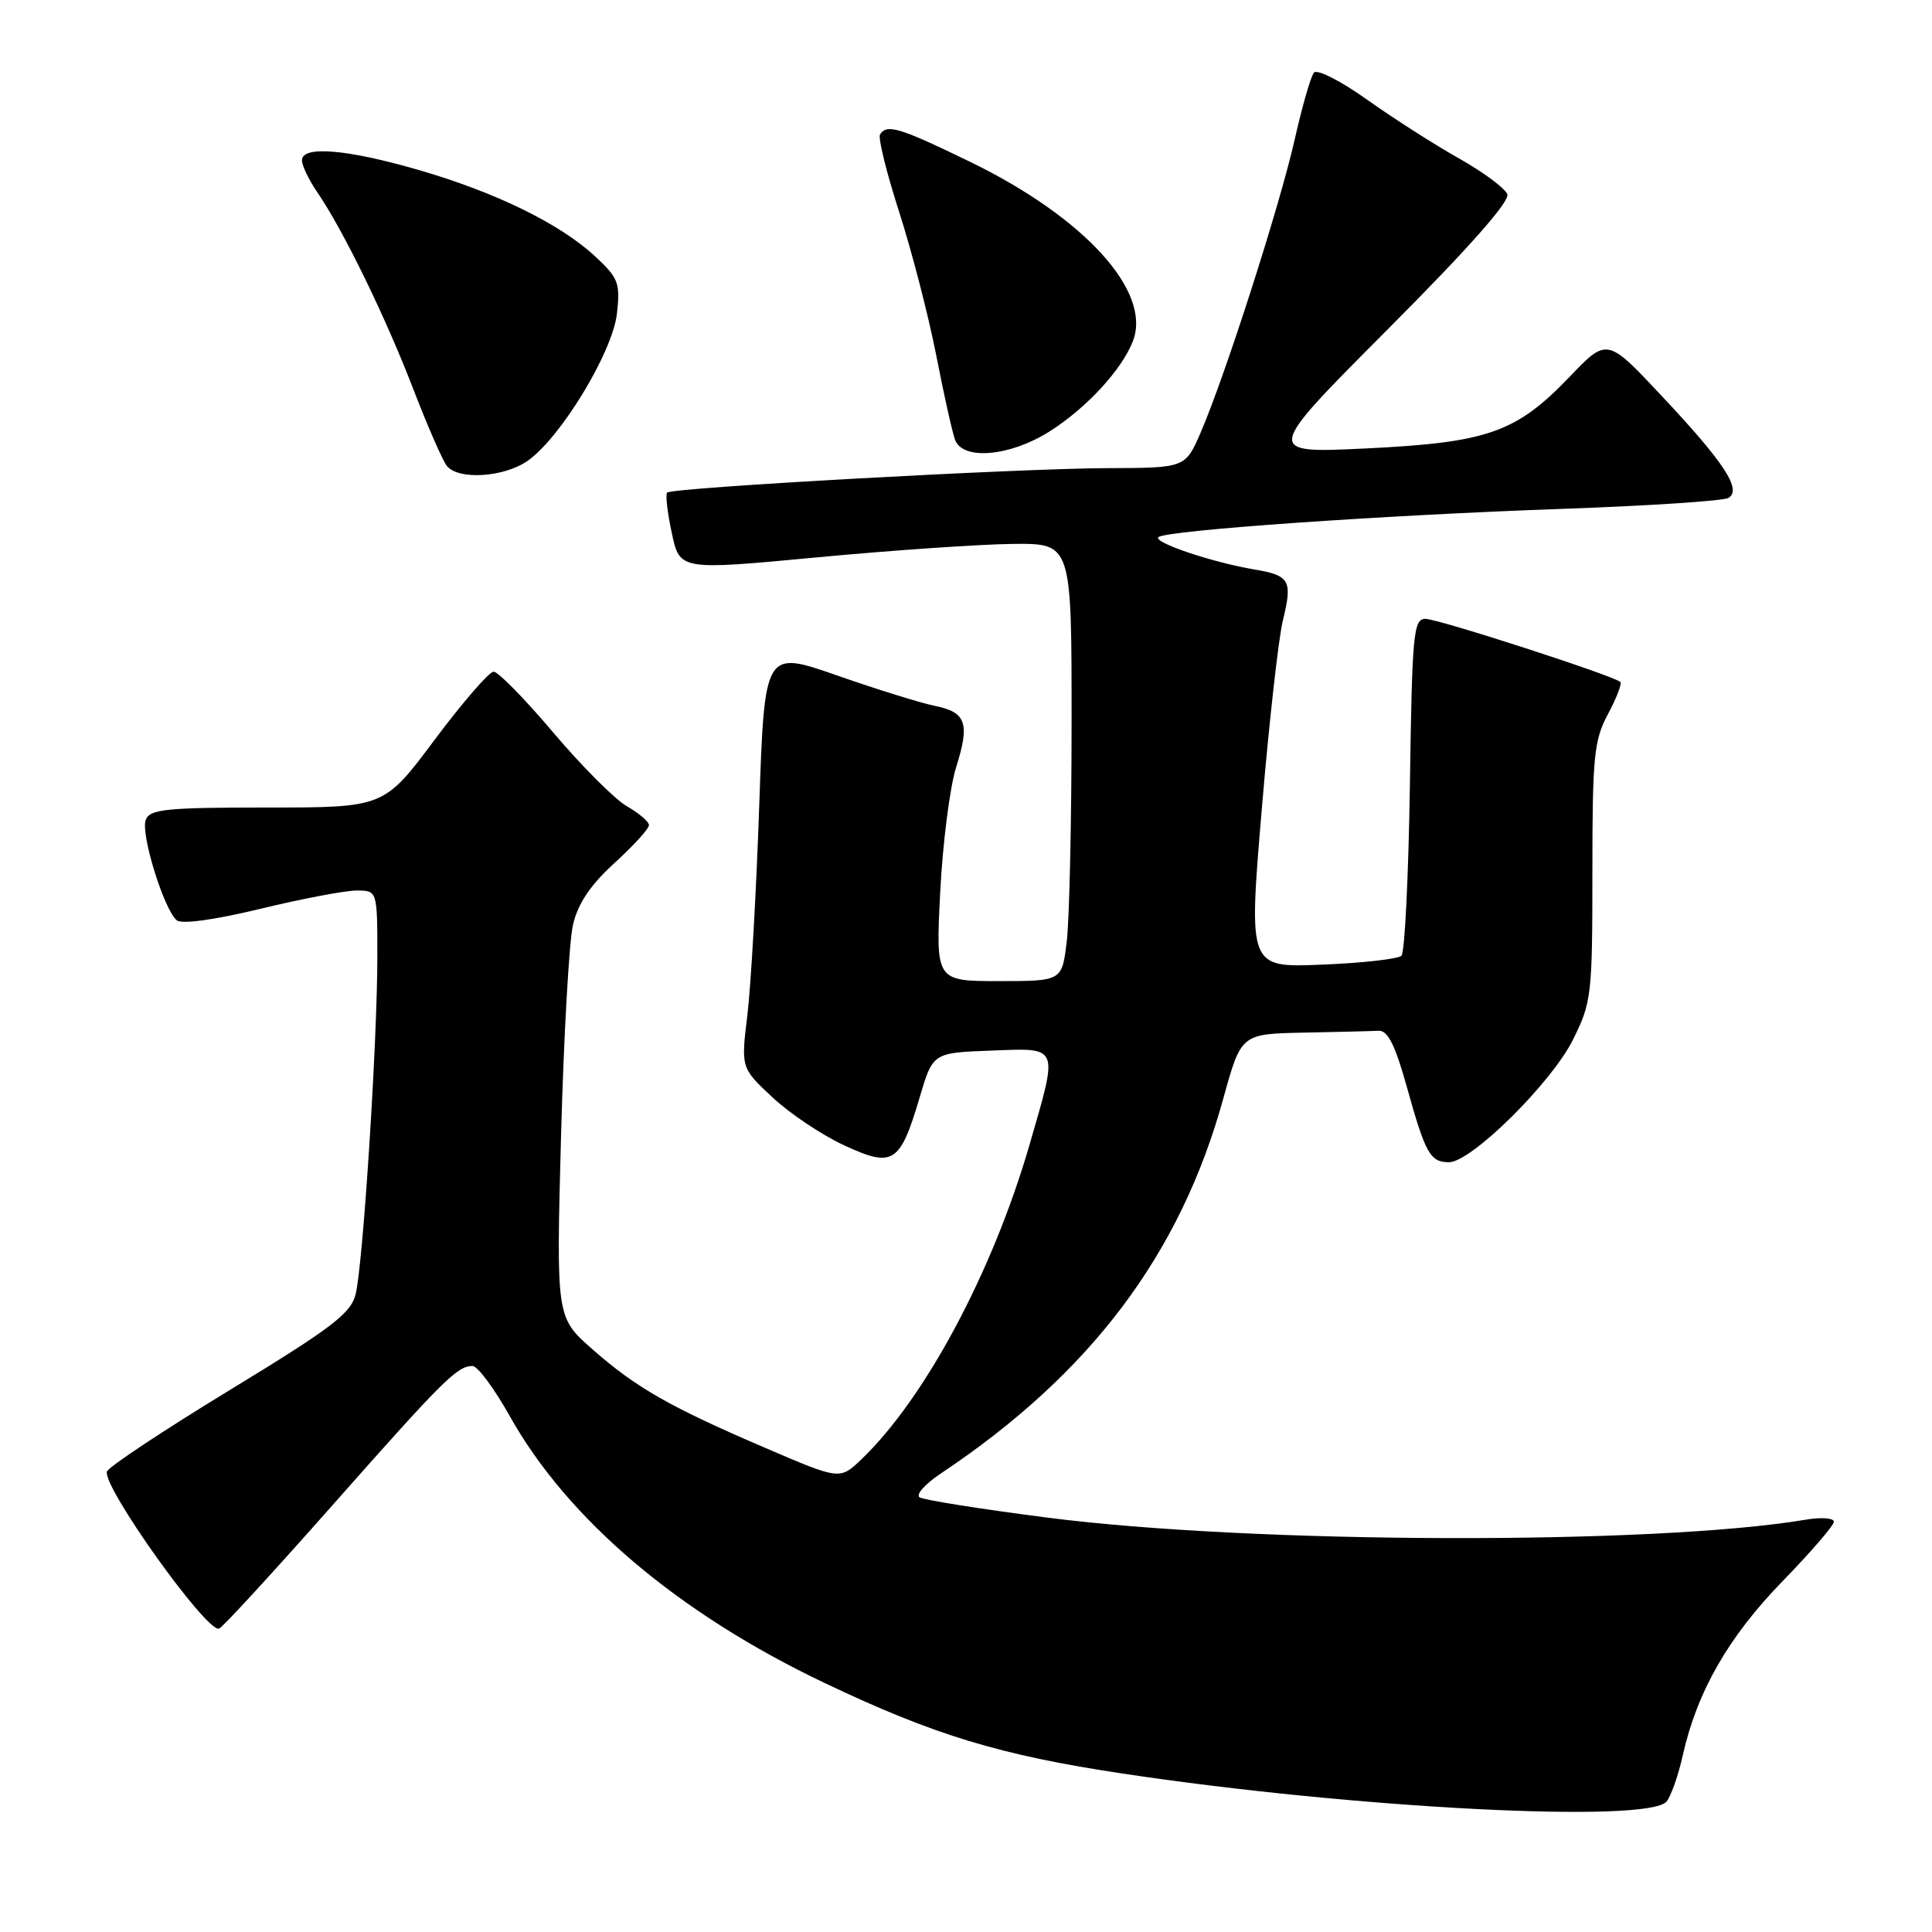 <?xml version="1.0" encoding="UTF-8" standalone="no"?>
<!DOCTYPE svg PUBLIC "-//W3C//DTD SVG 1.1//EN" "http://www.w3.org/Graphics/SVG/1.1/DTD/svg11.dtd" >
<svg xmlns="http://www.w3.org/2000/svg" xmlns:xlink="http://www.w3.org/1999/xlink" version="1.1" viewBox="0 0 256 256">
 <g >
 <path fill="currentColor"
d=" M 220.83 238.71 C 221.42 238.00 222.39 235.24 222.98 232.57 C 224.87 224.14 229.05 216.86 236.19 209.53 C 239.93 205.68 243.00 202.13 243.00 201.64 C 243.00 201.14 241.31 201.02 239.25 201.37 C 219.16 204.74 165.82 204.59 138.69 201.08 C 129.99 199.96 122.42 198.76 121.86 198.41 C 121.30 198.07 122.57 196.64 124.67 195.24 C 144.51 182.00 156.40 166.22 162.10 145.54 C 164.46 137.00 164.46 137.00 172.73 136.83 C 177.28 136.74 181.75 136.63 182.66 136.58 C 183.89 136.52 184.85 138.43 186.41 144.01 C 188.88 152.88 189.51 154.00 192.00 154.00 C 194.95 154.00 205.57 143.50 208.43 137.76 C 210.89 132.83 211.00 131.86 211.00 115.54 C 211.00 100.22 211.21 98.08 213.06 94.63 C 214.19 92.51 214.93 90.60 214.71 90.37 C 213.90 89.56 190.56 82.00 188.87 82.00 C 187.29 82.00 187.11 83.95 186.82 103.92 C 186.64 115.97 186.14 126.20 185.70 126.64 C 185.26 127.07 180.52 127.61 175.16 127.82 C 165.43 128.22 165.43 128.22 167.18 107.36 C 168.14 95.89 169.41 84.56 169.99 82.20 C 171.29 76.92 170.91 76.24 166.21 75.46 C 160.65 74.52 152.78 71.88 153.49 71.18 C 154.38 70.28 183.27 68.26 207.19 67.42 C 218.57 67.02 228.41 66.37 229.04 65.97 C 230.82 64.87 228.49 61.31 220.22 52.50 C 212.95 44.74 212.95 44.74 207.98 49.93 C 200.89 57.32 197.14 58.64 181.00 59.42 C 167.50 60.07 167.50 60.07 183.89 43.63 C 194.56 32.93 200.09 26.68 199.73 25.74 C 199.42 24.94 196.55 22.81 193.34 21.00 C 190.13 19.20 184.66 15.70 181.18 13.23 C 177.71 10.75 174.53 9.13 174.11 9.62 C 173.69 10.10 172.54 14.10 171.55 18.50 C 169.58 27.23 162.38 49.68 159.12 57.25 C 157.07 62.00 157.07 62.00 146.79 62.03 C 134.89 62.07 89.06 64.61 88.40 65.27 C 88.16 65.51 88.43 67.93 89.02 70.64 C 90.07 75.57 90.07 75.57 108.29 73.85 C 118.30 72.91 129.99 72.11 134.25 72.07 C 142.00 72.00 142.00 72.00 141.99 95.75 C 141.99 108.81 141.70 121.86 141.35 124.75 C 140.72 130.00 140.72 130.00 132.36 130.00 C 123.99 130.00 123.99 130.00 124.58 118.25 C 124.91 111.79 125.85 104.35 126.68 101.71 C 128.54 95.80 128.04 94.37 123.82 93.52 C 121.99 93.15 116.18 91.34 110.91 89.50 C 101.31 86.15 101.31 86.15 100.60 106.83 C 100.21 118.20 99.50 130.65 99.03 134.50 C 98.18 141.50 98.18 141.50 102.34 145.39 C 104.63 147.54 108.91 150.40 111.85 151.76 C 118.35 154.77 119.26 154.19 121.86 145.41 C 123.61 139.50 123.61 139.50 131.31 139.21 C 140.45 138.86 140.26 138.41 136.43 151.64 C 131.56 168.48 122.59 185.27 114.16 193.35 C 111.29 196.10 111.29 196.10 101.51 191.90 C 88.77 186.44 84.27 183.87 78.47 178.76 C 73.70 174.56 73.70 174.56 74.34 150.53 C 74.70 137.31 75.41 124.70 75.93 122.50 C 76.59 119.71 78.25 117.24 81.44 114.34 C 83.95 112.05 86.00 109.80 85.99 109.34 C 85.99 108.88 84.68 107.76 83.09 106.85 C 81.50 105.95 77.12 101.56 73.35 97.11 C 69.58 92.65 66.01 89.00 65.41 89.00 C 64.82 89.00 61.31 93.05 57.61 98.00 C 50.89 107.00 50.89 107.00 35.41 107.00 C 22.00 107.00 19.85 107.22 19.31 108.64 C 18.61 110.46 21.72 120.53 23.42 121.94 C 24.09 122.49 28.38 121.90 34.51 120.42 C 40.00 119.09 45.74 118.00 47.25 118.00 C 50.00 118.00 50.00 118.00 50.00 126.75 C 50.00 138.03 48.10 167.61 47.12 171.50 C 46.49 174.04 43.98 175.95 30.46 184.18 C 21.71 189.51 14.38 194.37 14.17 194.98 C 13.52 196.93 27.41 216.39 29.03 215.80 C 29.49 215.64 36.23 208.30 44.01 199.50 C 58.77 182.81 60.59 181.00 62.61 181.00 C 63.28 181.00 65.48 183.96 67.51 187.58 C 75.19 201.32 89.88 213.78 109.26 223.00 C 123.75 229.90 132.46 232.55 148.65 234.99 C 179.46 239.64 218.39 241.64 220.83 238.71 Z  M 69.96 61.03 C 74.37 57.89 81.17 46.65 81.75 41.55 C 82.20 37.50 81.95 36.84 78.87 33.98 C 74.21 29.65 65.69 25.48 55.43 22.51 C 45.93 19.76 40.00 19.27 40.01 21.25 C 40.01 21.94 40.93 23.85 42.06 25.50 C 45.49 30.52 51.06 41.95 54.73 51.47 C 56.64 56.44 58.66 61.06 59.22 61.75 C 60.78 63.65 66.85 63.24 69.96 61.03 Z  M 139.07 57.17 C 143.99 54.05 148.69 48.95 150.13 45.16 C 152.62 38.62 143.72 28.83 128.58 21.46 C 119.20 16.90 117.50 16.38 116.61 17.82 C 116.33 18.28 117.47 22.89 119.14 28.07 C 120.81 33.26 123.02 41.80 124.05 47.05 C 125.07 52.30 126.20 57.36 126.56 58.30 C 127.61 61.04 133.86 60.47 139.07 57.17 Z "/>
</g>
</svg>